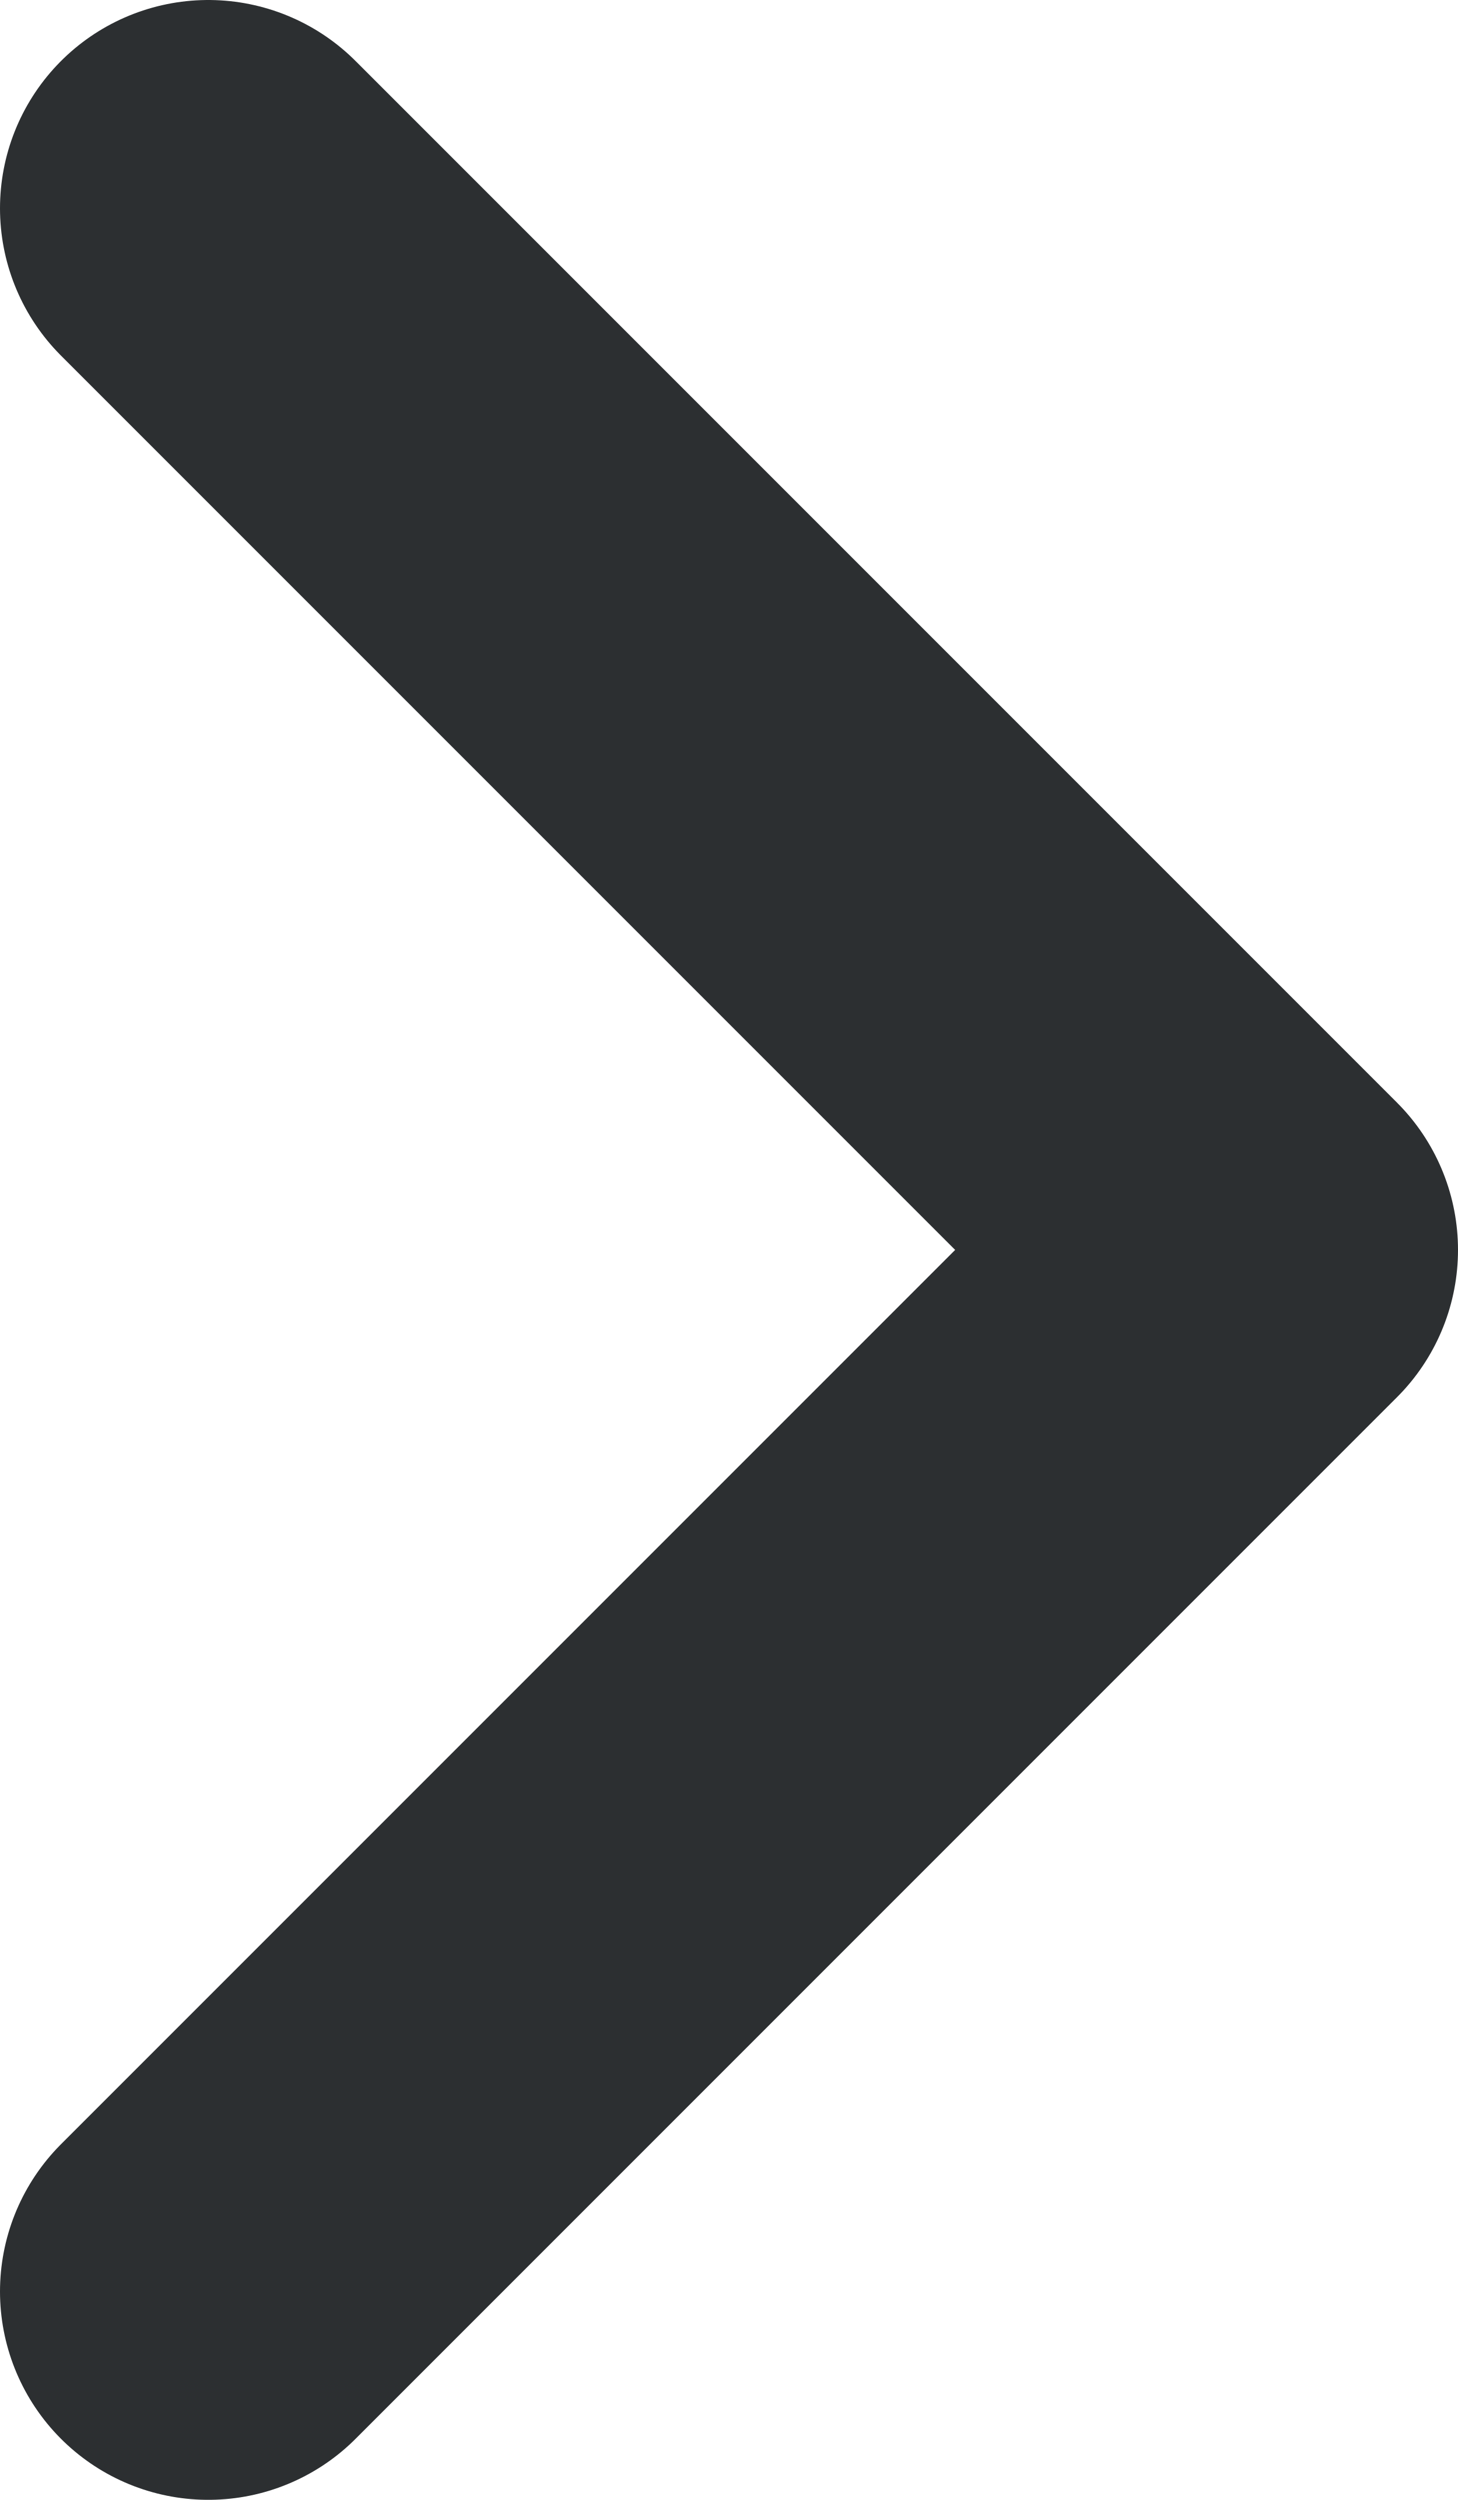 <svg width="7" height="12" viewBox="0 0 7 12" xmlns="http://www.w3.org/2000/svg">
    <path d="M1 1l5 5-5 5" stroke="#2C2F31" stroke-width="2" fill="none" stroke-linecap="round" stroke-linejoin="round"/>
</svg>
